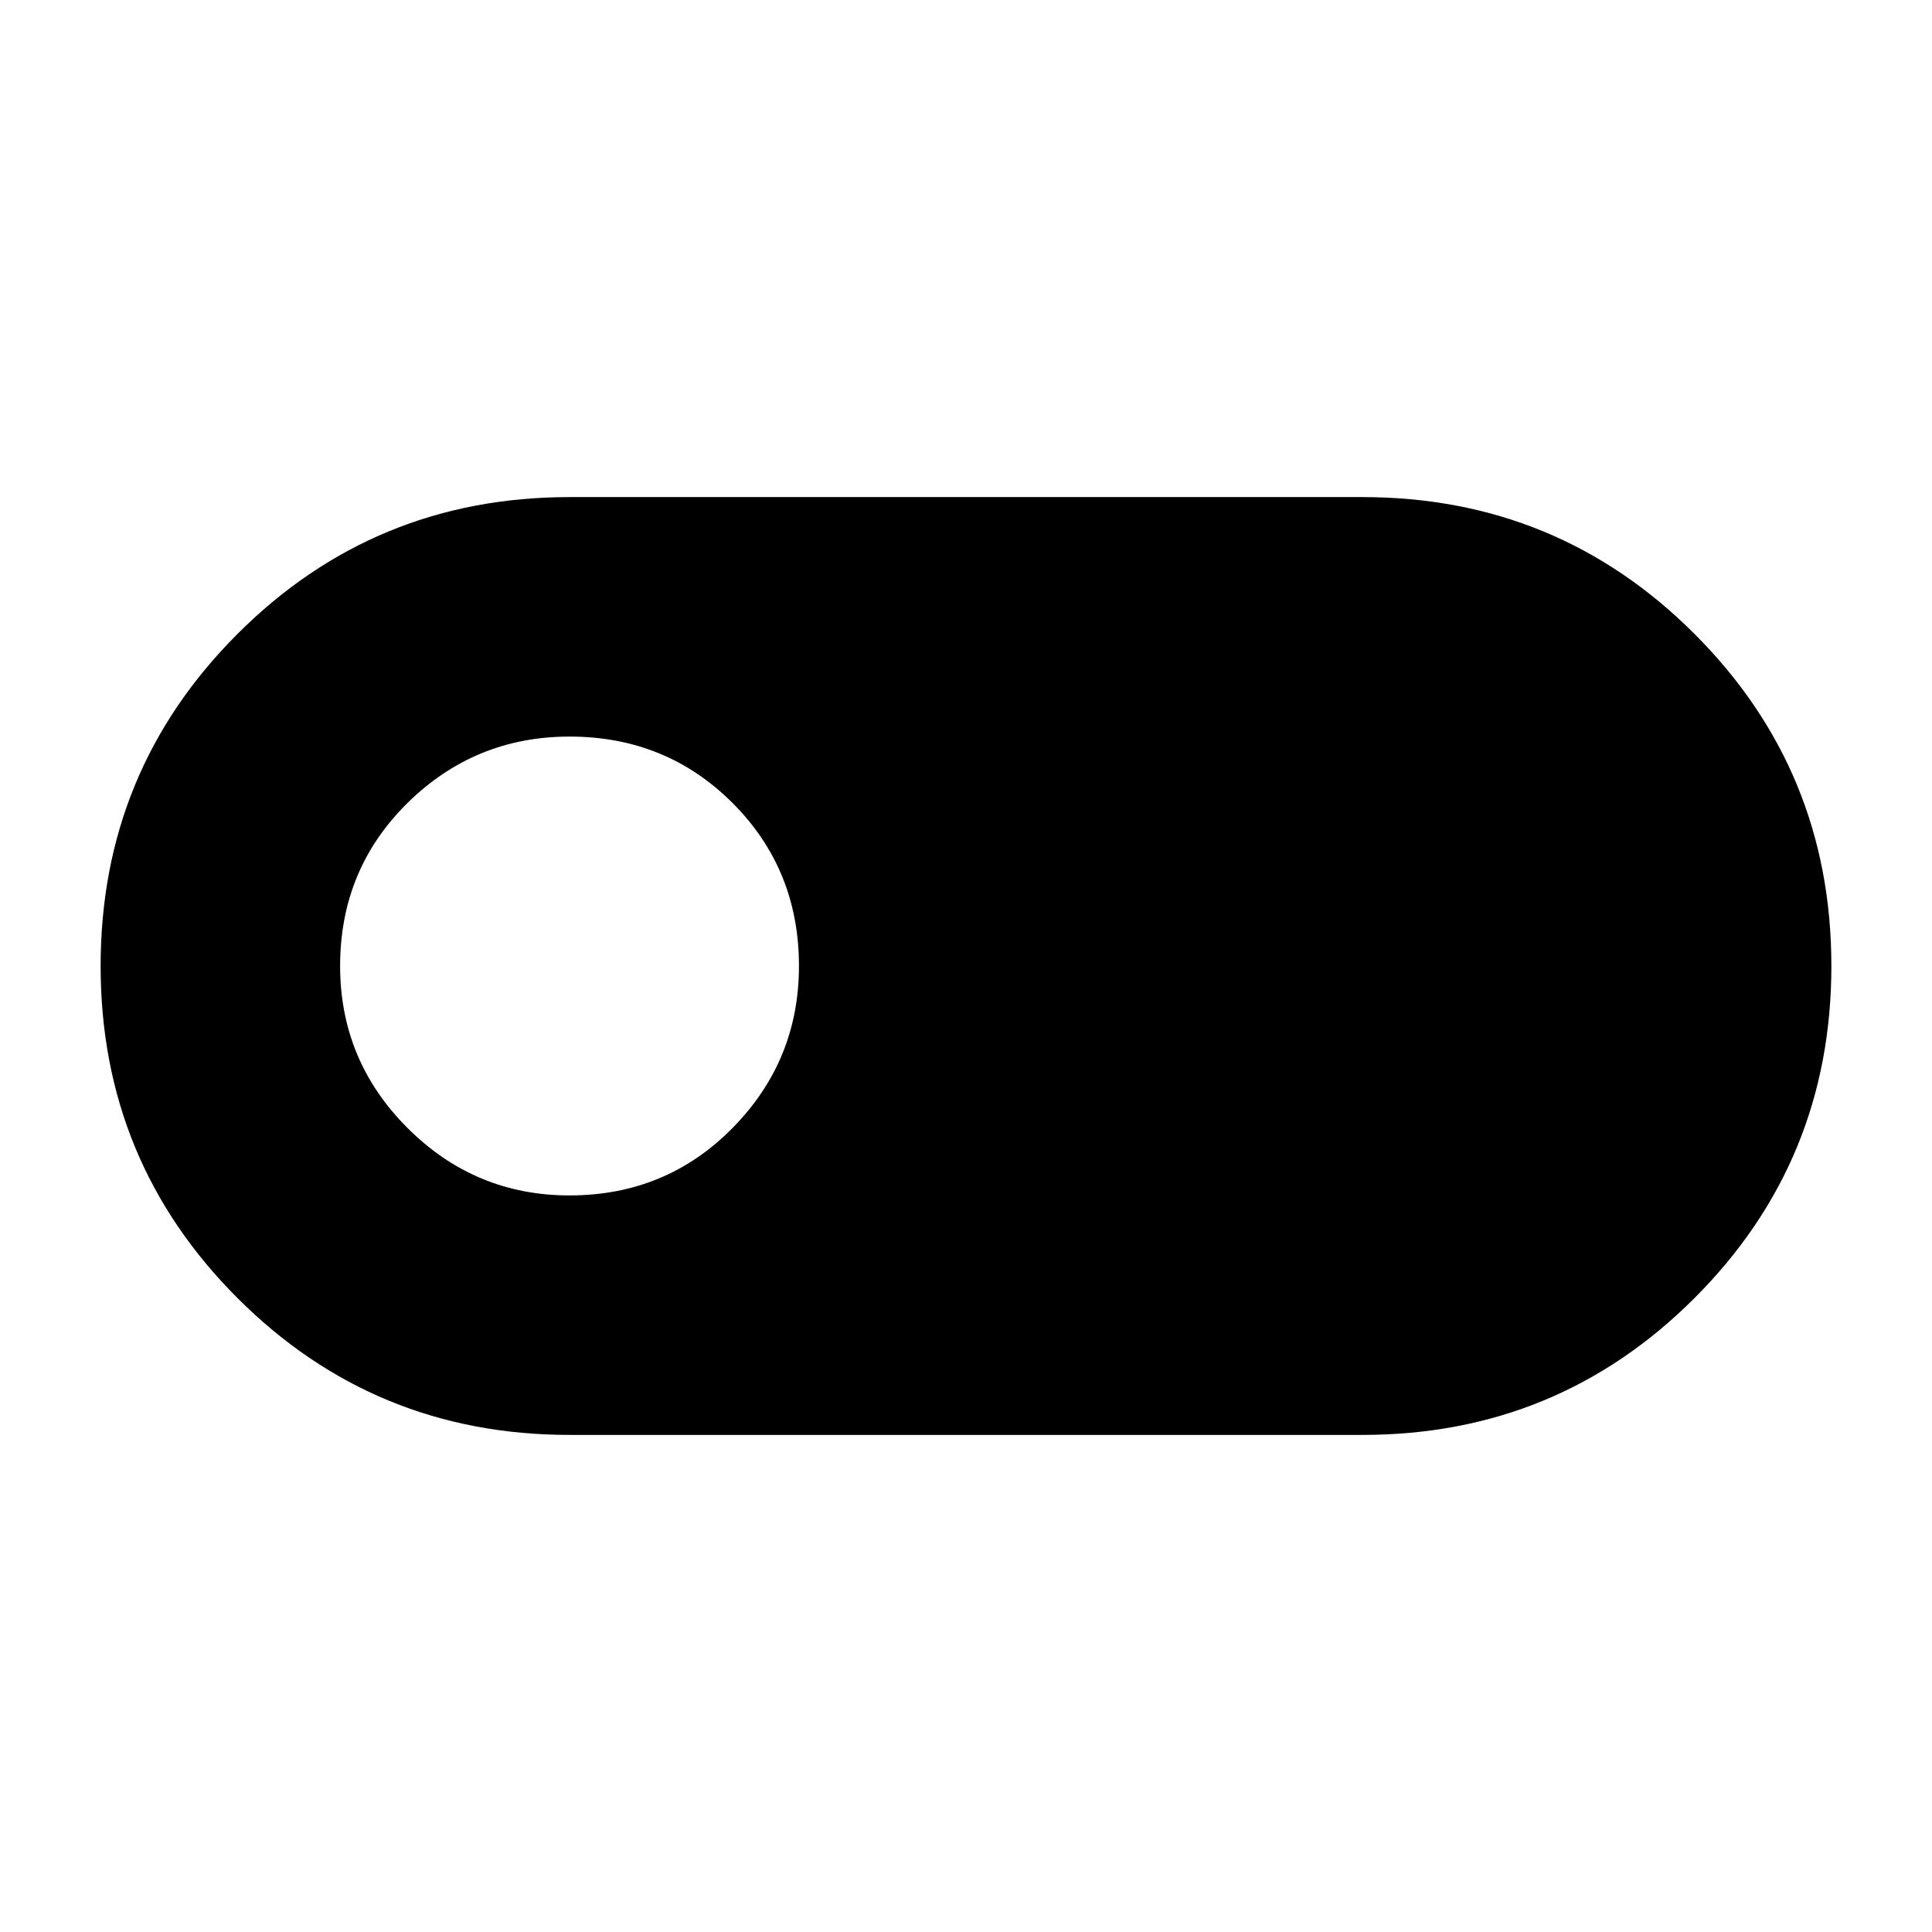 <svg xmlns="http://www.w3.org/2000/svg" height="24" width="24"><path d="M7.075 17.825Q4.65 17.825 2.95 16.125Q1.25 14.425 1.25 12Q1.25 9.575 2.95 7.875Q4.65 6.175 7.075 6.175H16.925Q19.35 6.175 21.05 7.875Q22.75 9.575 22.75 12Q22.75 14.425 21.05 16.125Q19.35 17.825 16.925 17.825ZM7.075 14.85Q8.275 14.85 9.1 14.012Q9.925 13.175 9.925 12Q9.925 10.8 9.1 9.975Q8.275 9.15 7.075 9.15Q5.9 9.15 5.062 9.975Q4.225 10.8 4.225 12Q4.225 13.175 5.062 14.012Q5.9 14.85 7.075 14.85Z"/></svg>
